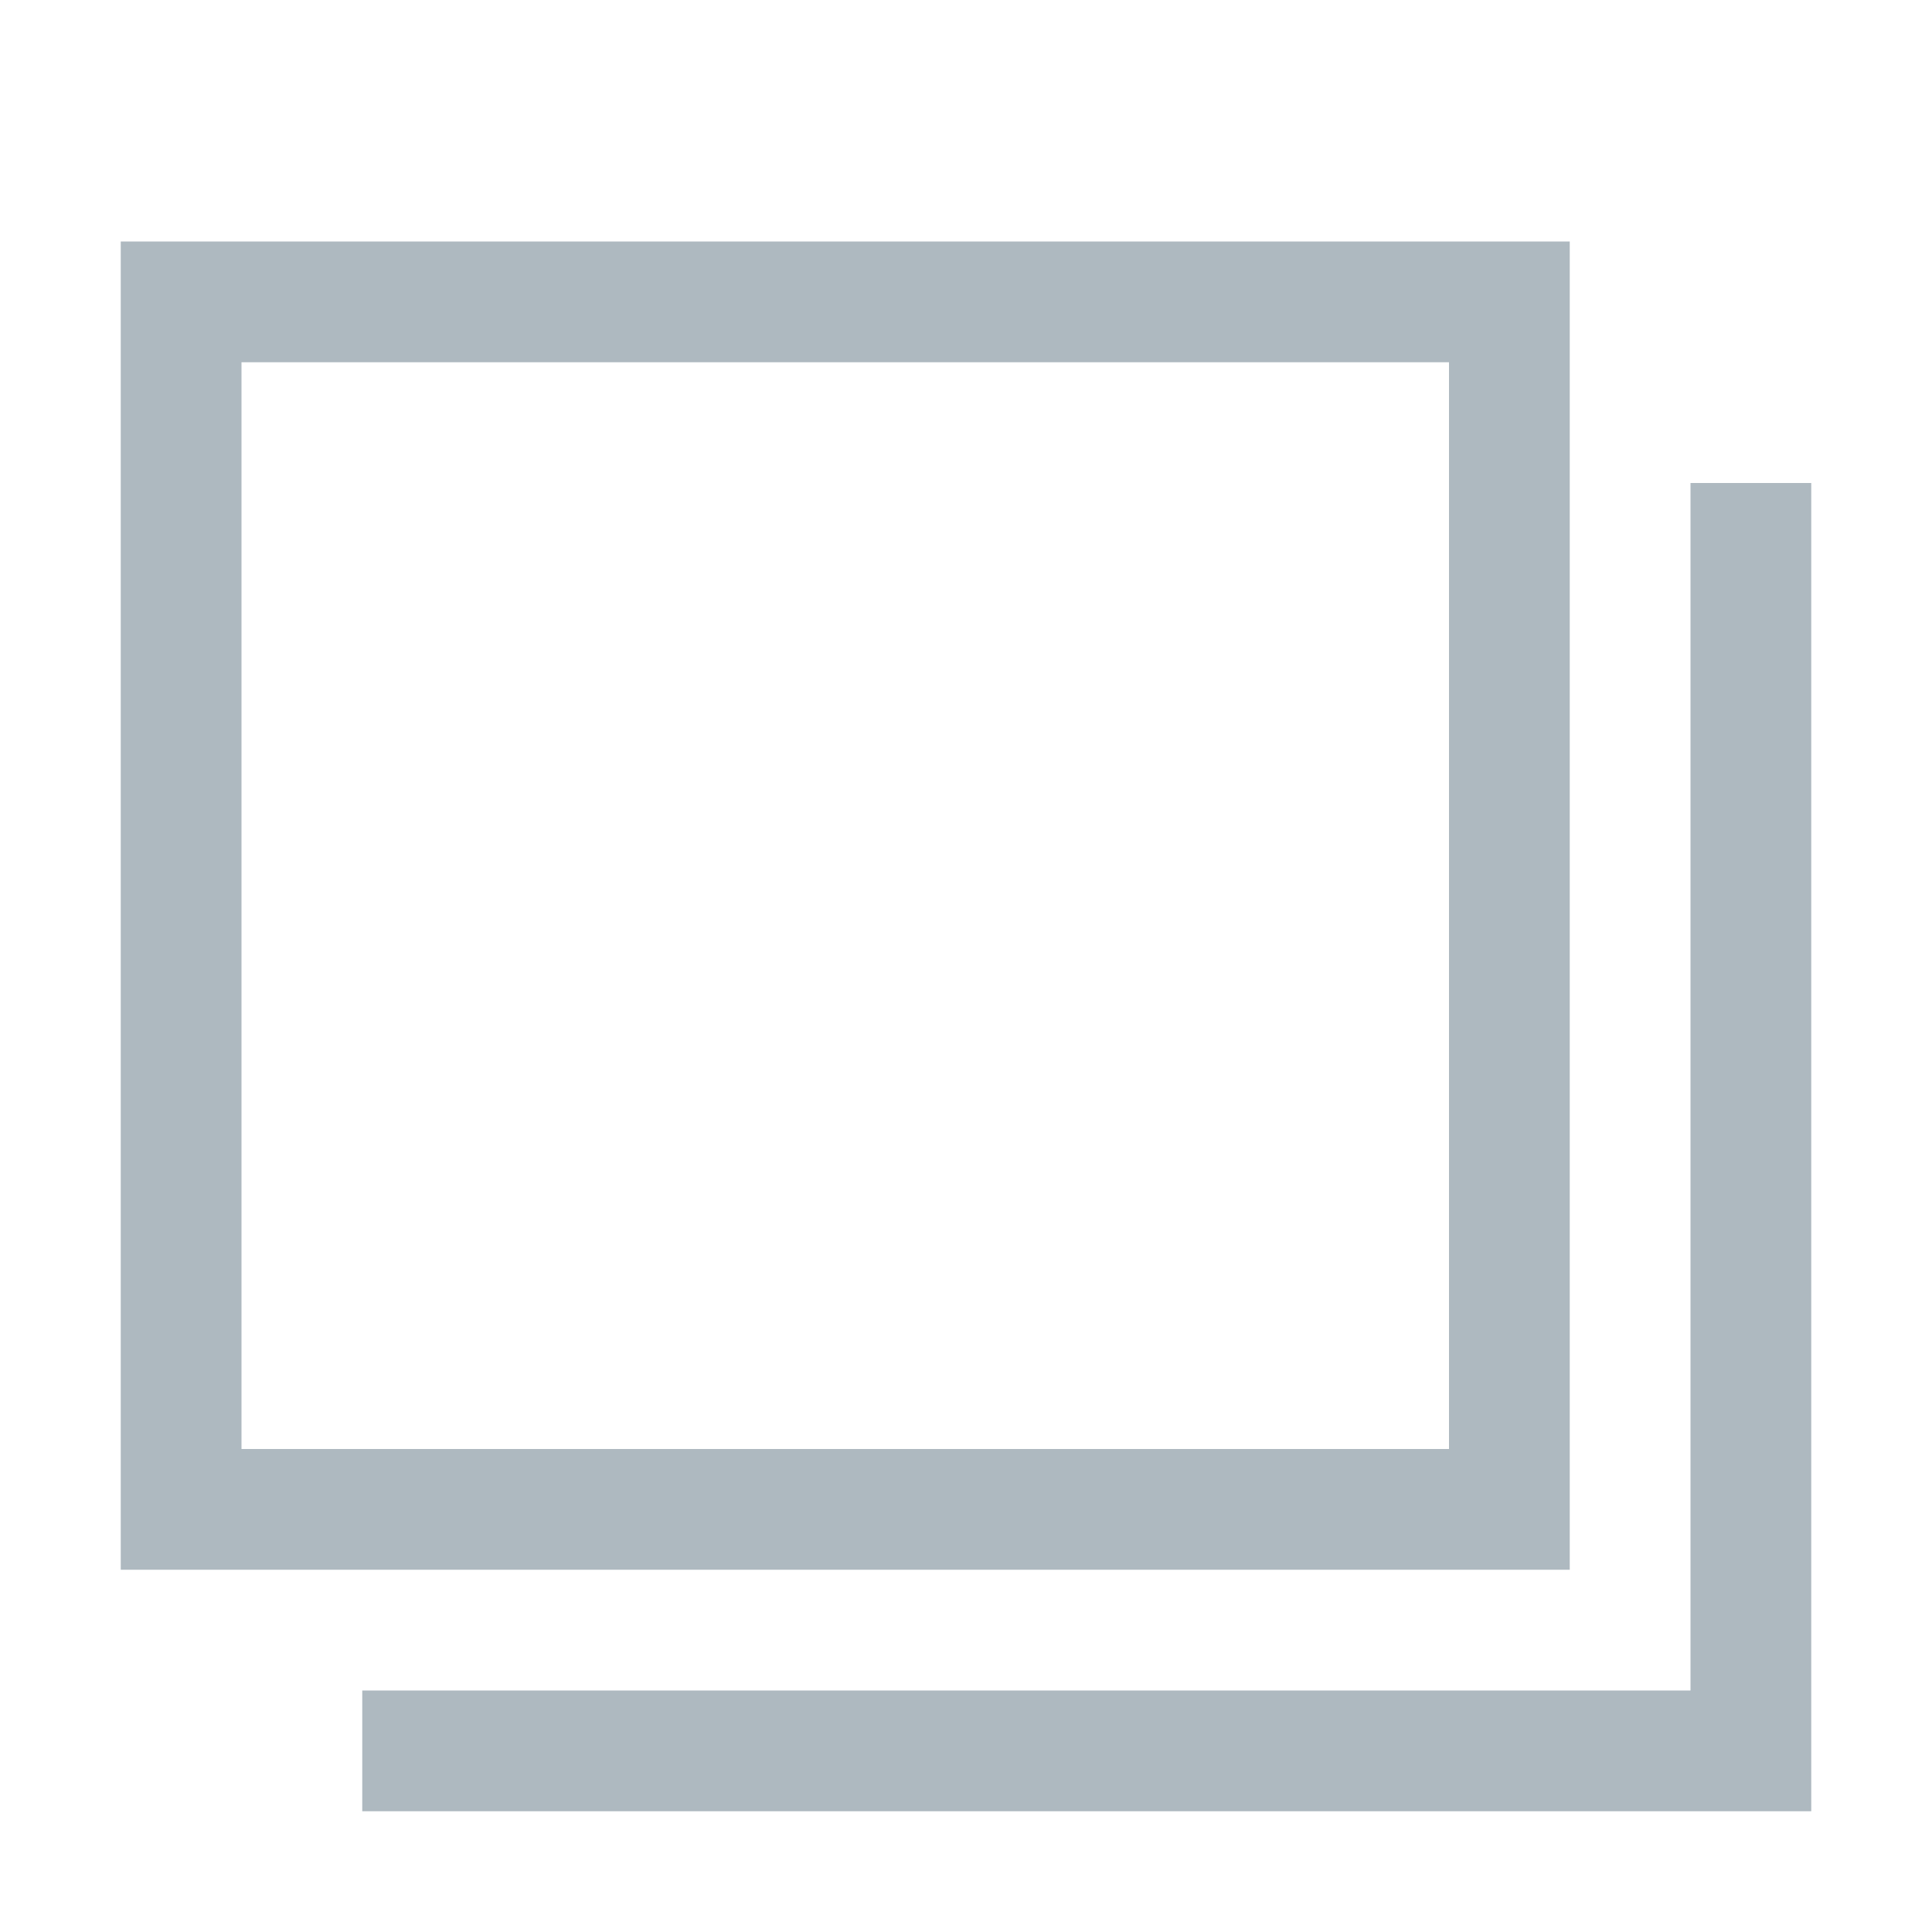 <svg xmlns="http://www.w3.org/2000/svg" width="16" height="16" viewBox="0 0 16 16"><rect id="frame" width="16" height="16" fill="none"/><path fill="#9AA7B0" d="M2 12h10V3H2v9zm-1 1h12V2H1v11zm14-9v11H3v-1h11V4h1z" fill-rule="evenodd" opacity=".8"/></svg>
